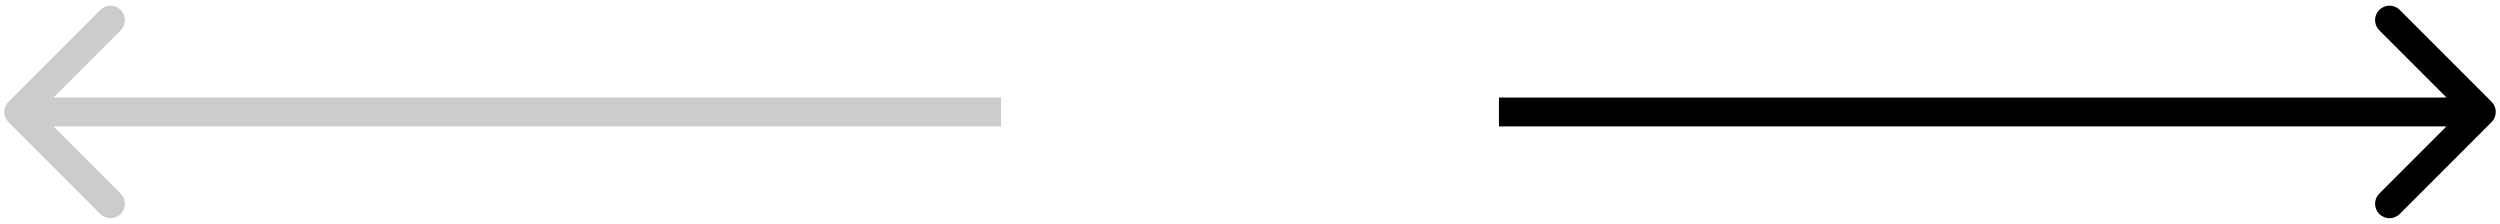 <svg width="134" height="12" viewBox="0 0 134 12" fill="none" xmlns="http://www.w3.org/2000/svg">
<path d="M133.546 6.547C133.849 6.245 133.849 5.755 133.546 5.453L128.624 0.53C128.322 0.228 127.832 0.228 127.53 0.53C127.228 0.832 127.228 1.322 127.53 1.624L131.906 6L127.53 10.376C127.228 10.678 127.228 11.168 127.53 11.47C127.832 11.772 128.322 11.772 128.624 11.47L133.546 6.547ZM80.344 6.774H132.999V5.226H80.344V6.774Z" fill="black"/>
<g opacity="0.2">
<path d="M0.454 6.547C0.151 6.245 0.151 5.755 0.454 5.453L5.376 0.53C5.678 0.228 6.168 0.228 6.47 0.53C6.772 0.832 6.772 1.322 6.47 1.624L2.094 6L6.47 10.376C6.772 10.678 6.772 11.168 6.47 11.47C6.168 11.772 5.678 11.772 5.376 11.47L0.454 6.547ZM53.656 6.774H1.001V5.226H53.656V6.774Z" fill="black"/>
</g>
</svg>
